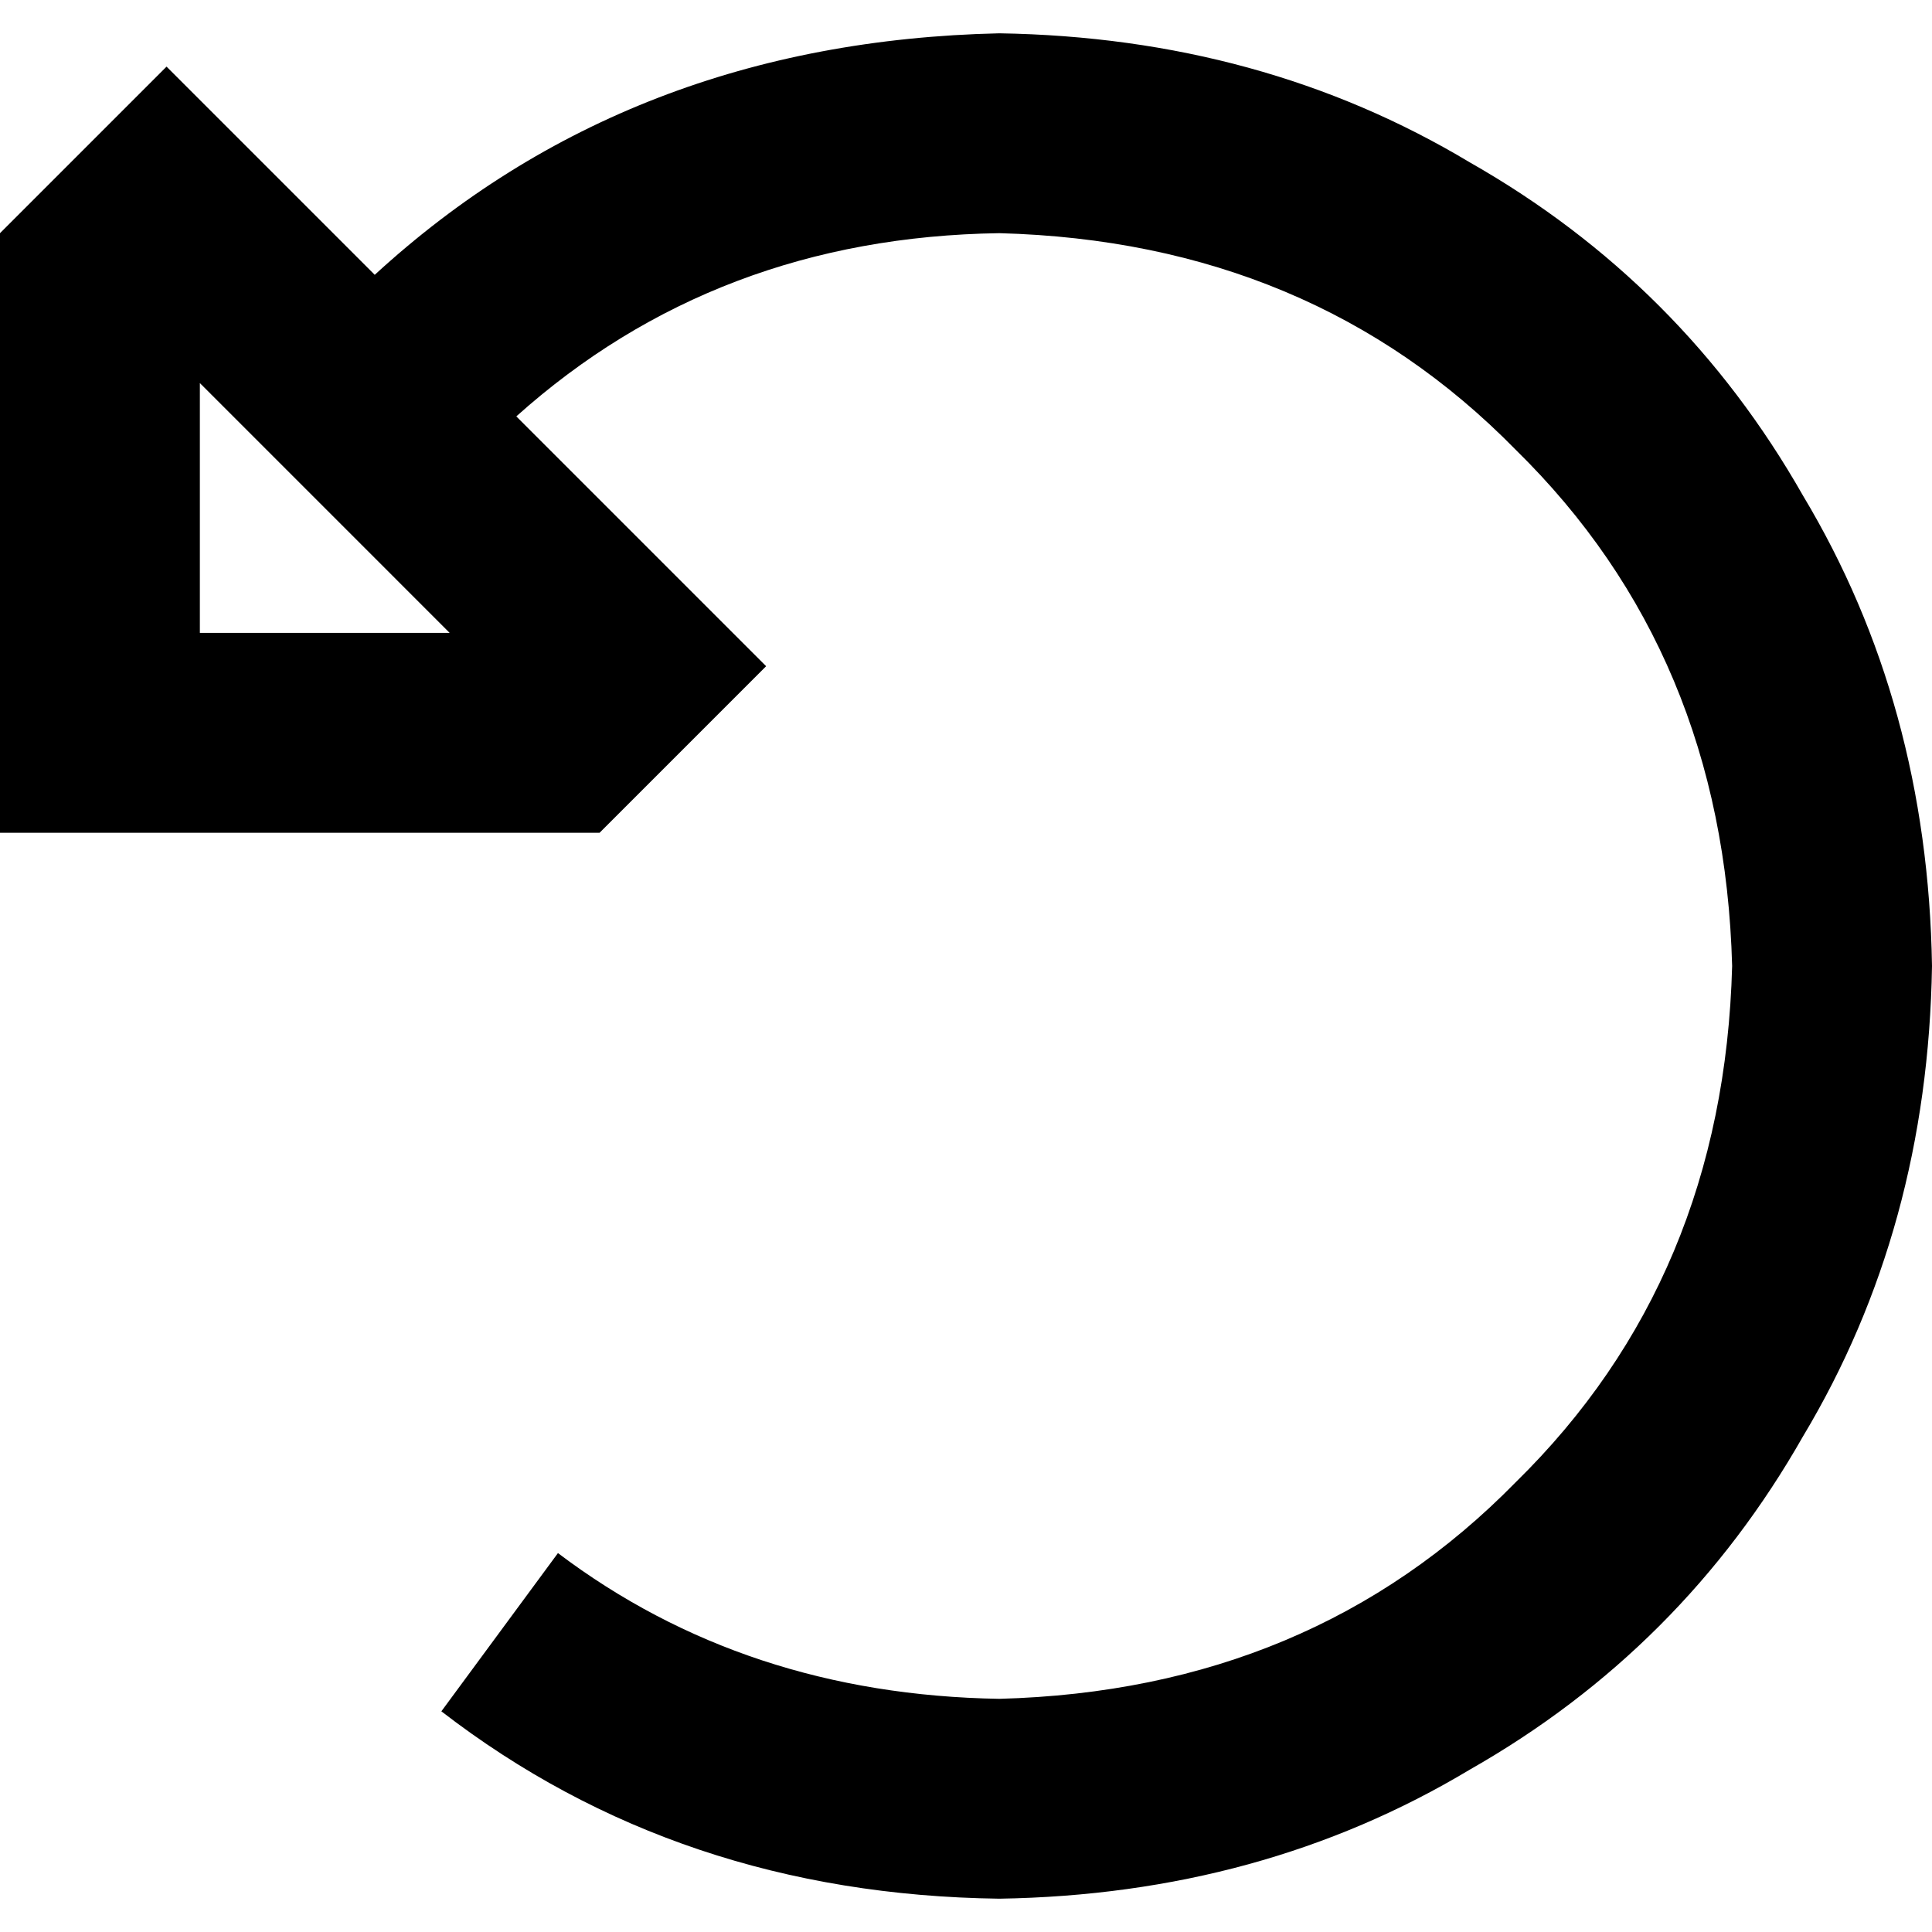 <svg xmlns="http://www.w3.org/2000/svg" viewBox="0 0 512 512">
  <path d="M 136.828 110.345 Q 189.793 62.897 264.828 61.793 Q 347.586 64 401.655 119.172 Q 456.828 173.241 459.034 256 Q 456.828 338.759 401.655 392.828 Q 347.586 448 264.828 450.207 Q 197.517 449.103 147.862 411.586 L 116.966 453.517 L 116.966 453.517 Q 179.862 502.069 264.828 503.172 Q 334.345 502.069 389.517 468.966 Q 445.793 436.966 477.793 380.69 Q 510.897 325.517 512 256 Q 510.897 186.483 477.793 131.31 Q 445.793 75.034 389.517 43.034 Q 334.345 9.931 264.828 8.828 Q 166.621 11.034 99.31 72.828 L 81.655 55.172 L 81.655 55.172 L 44.138 17.655 L 44.138 17.655 L 6.621 55.172 L 6.621 55.172 L 0 61.793 L 0 61.793 L 0 167.724 L 0 167.724 L 0 220.69 L 0 220.69 L 52.966 220.69 L 158.897 220.69 L 165.517 214.069 L 165.517 214.069 L 203.034 176.552 L 203.034 176.552 L 165.517 139.034 L 165.517 139.034 L 136.828 110.345 L 136.828 110.345 Z M 52.966 101.517 L 119.172 167.724 L 52.966 101.517 L 119.172 167.724 L 52.966 167.724 L 52.966 167.724 L 52.966 101.517 L 52.966 101.517 Z" />
</svg>